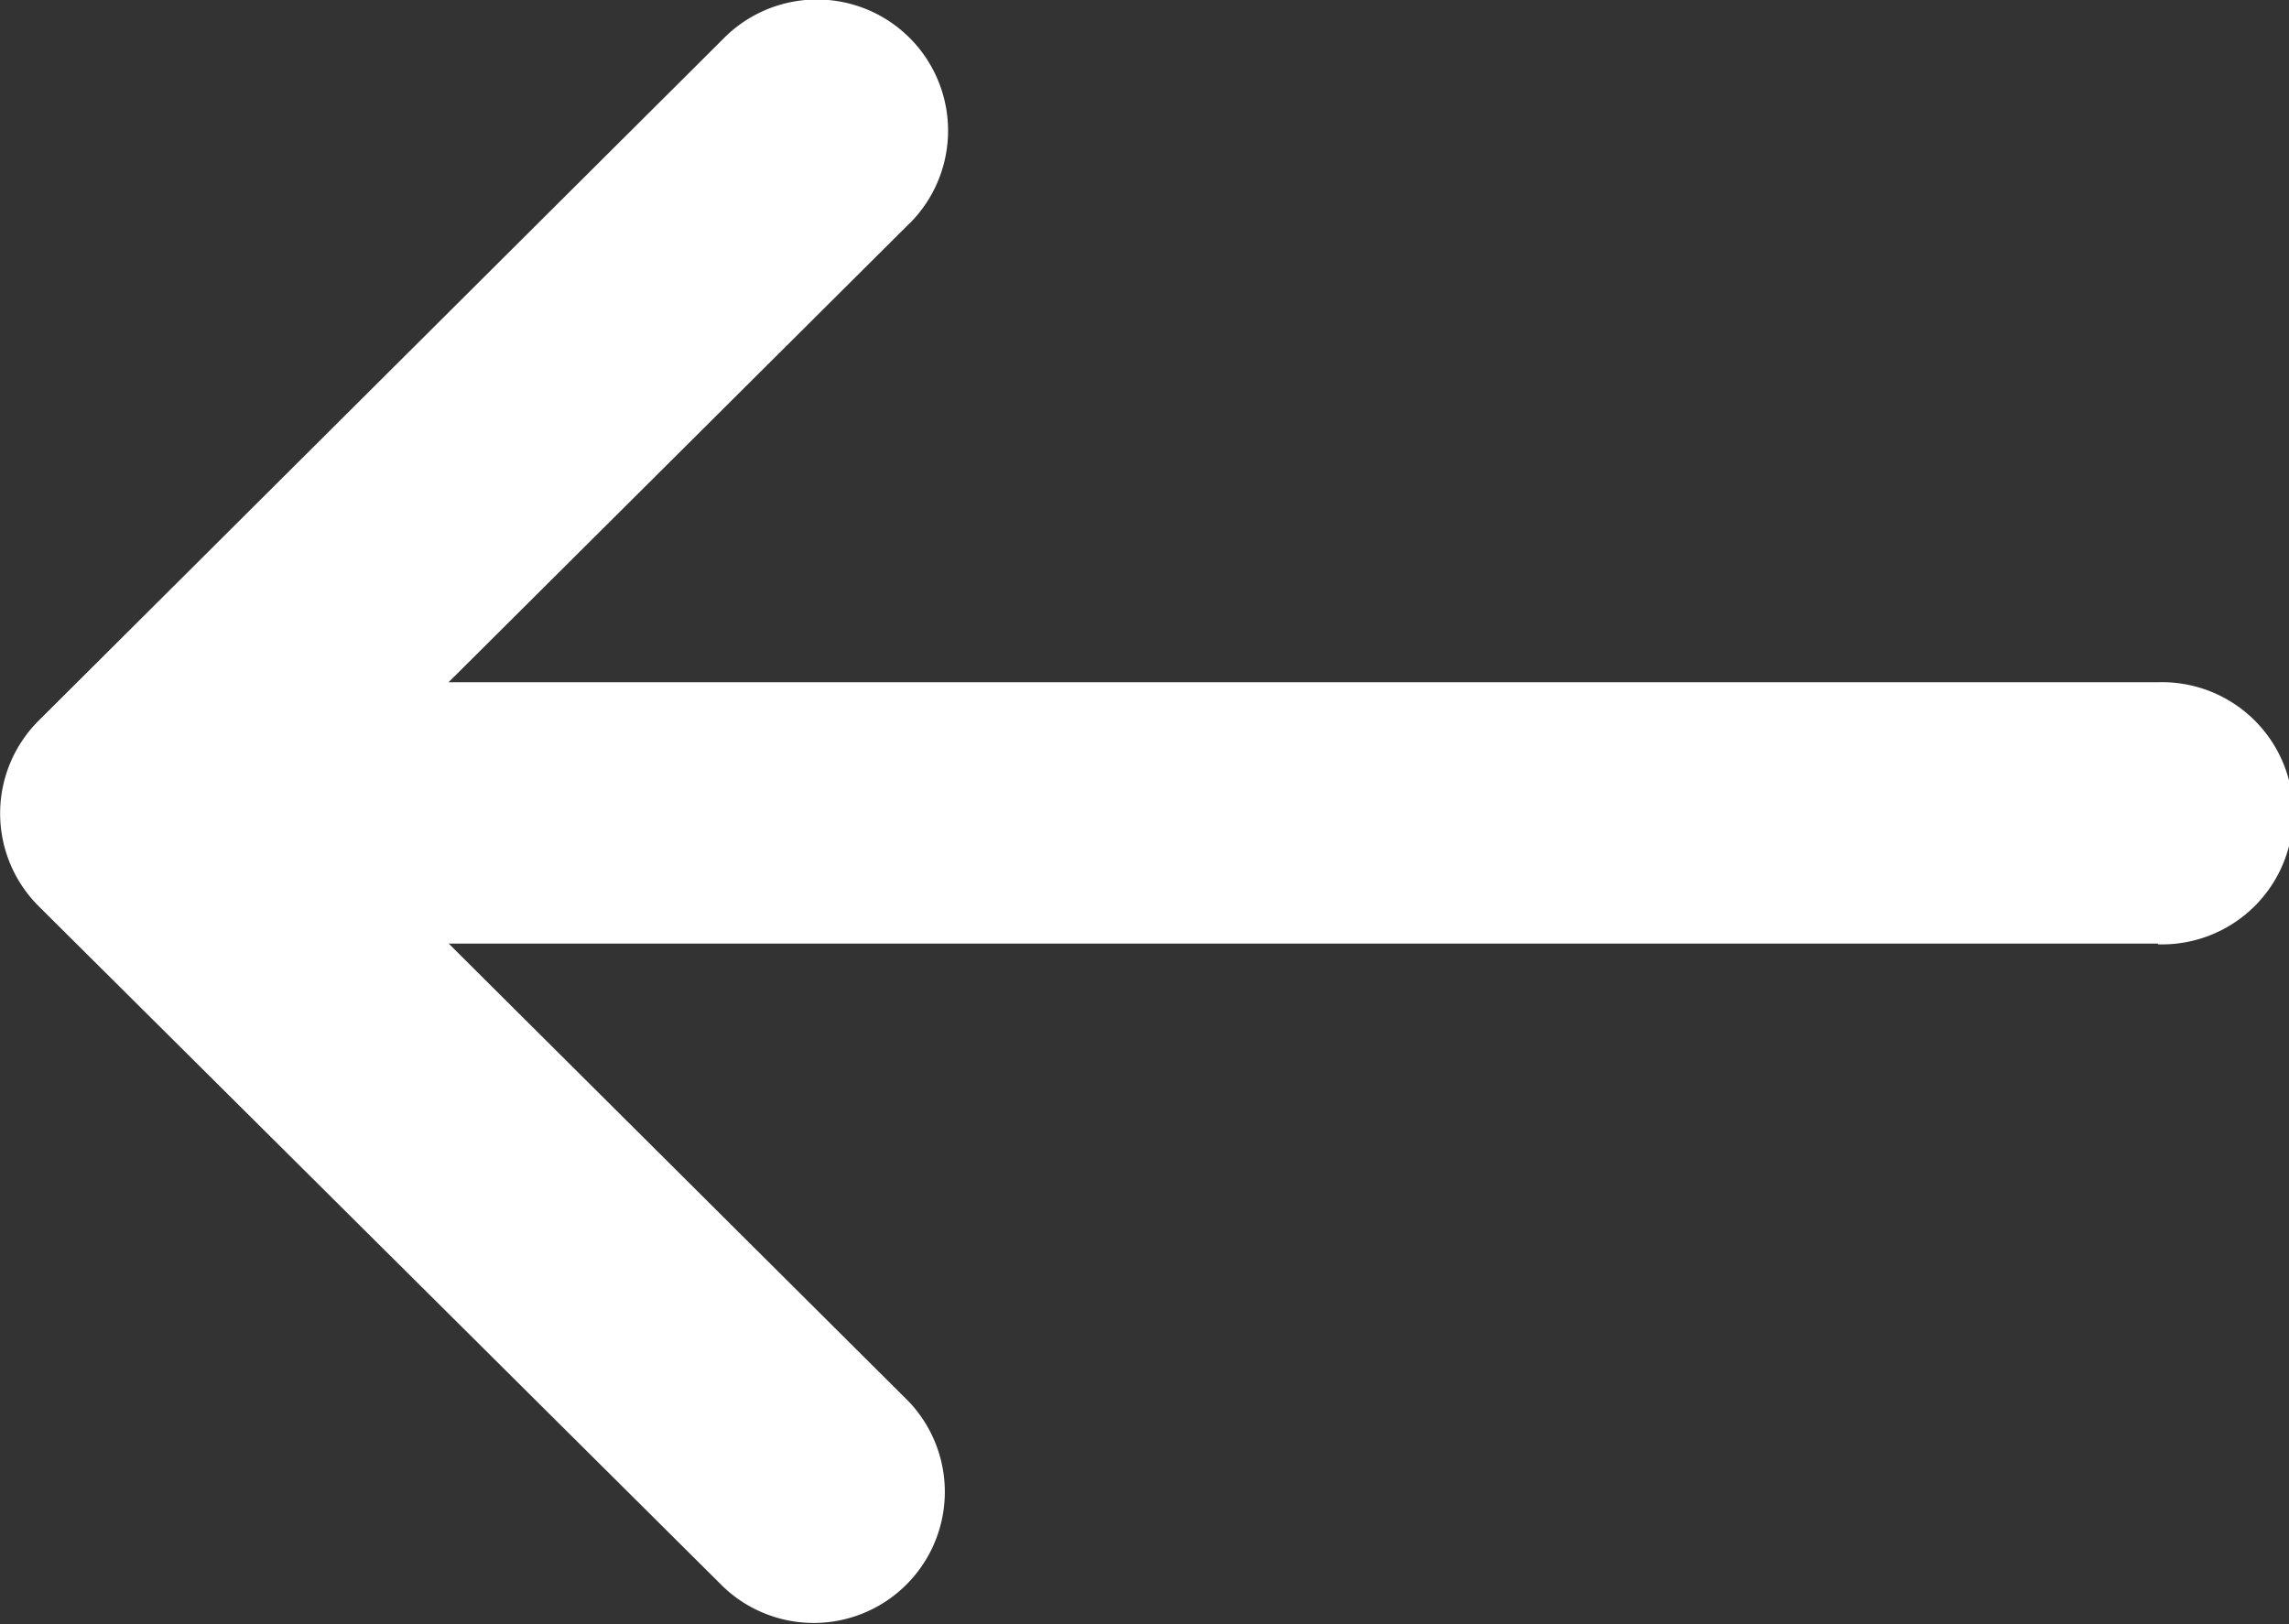 <svg xmlns="http://www.w3.org/2000/svg" width="18.121" height="12.86" viewBox="0 0 18.121 12.86">
  <rect x="0" y="0" width="18.121" height="12.86" fill="#333333" stroke="none"/>
  <path id="Path_238" data-name="Path 238" d="M1389.164,1221.125h-13.531l3.64,3.624a1.038,1.038,0,0,1-1.464,1.471h0l-5.423-5.392h0a1.037,1.037,0,0,1,0-1.467l0,0h0l5.421-5.4a1.038,1.038,0,0,1,1.482,1.455l-.017.016-3.64,3.624h13.533a1.038,1.038,0,1,1,0,2.075Z" transform="translate(-1372.081 -1213.654)" fill="#fff"/>
</svg>
